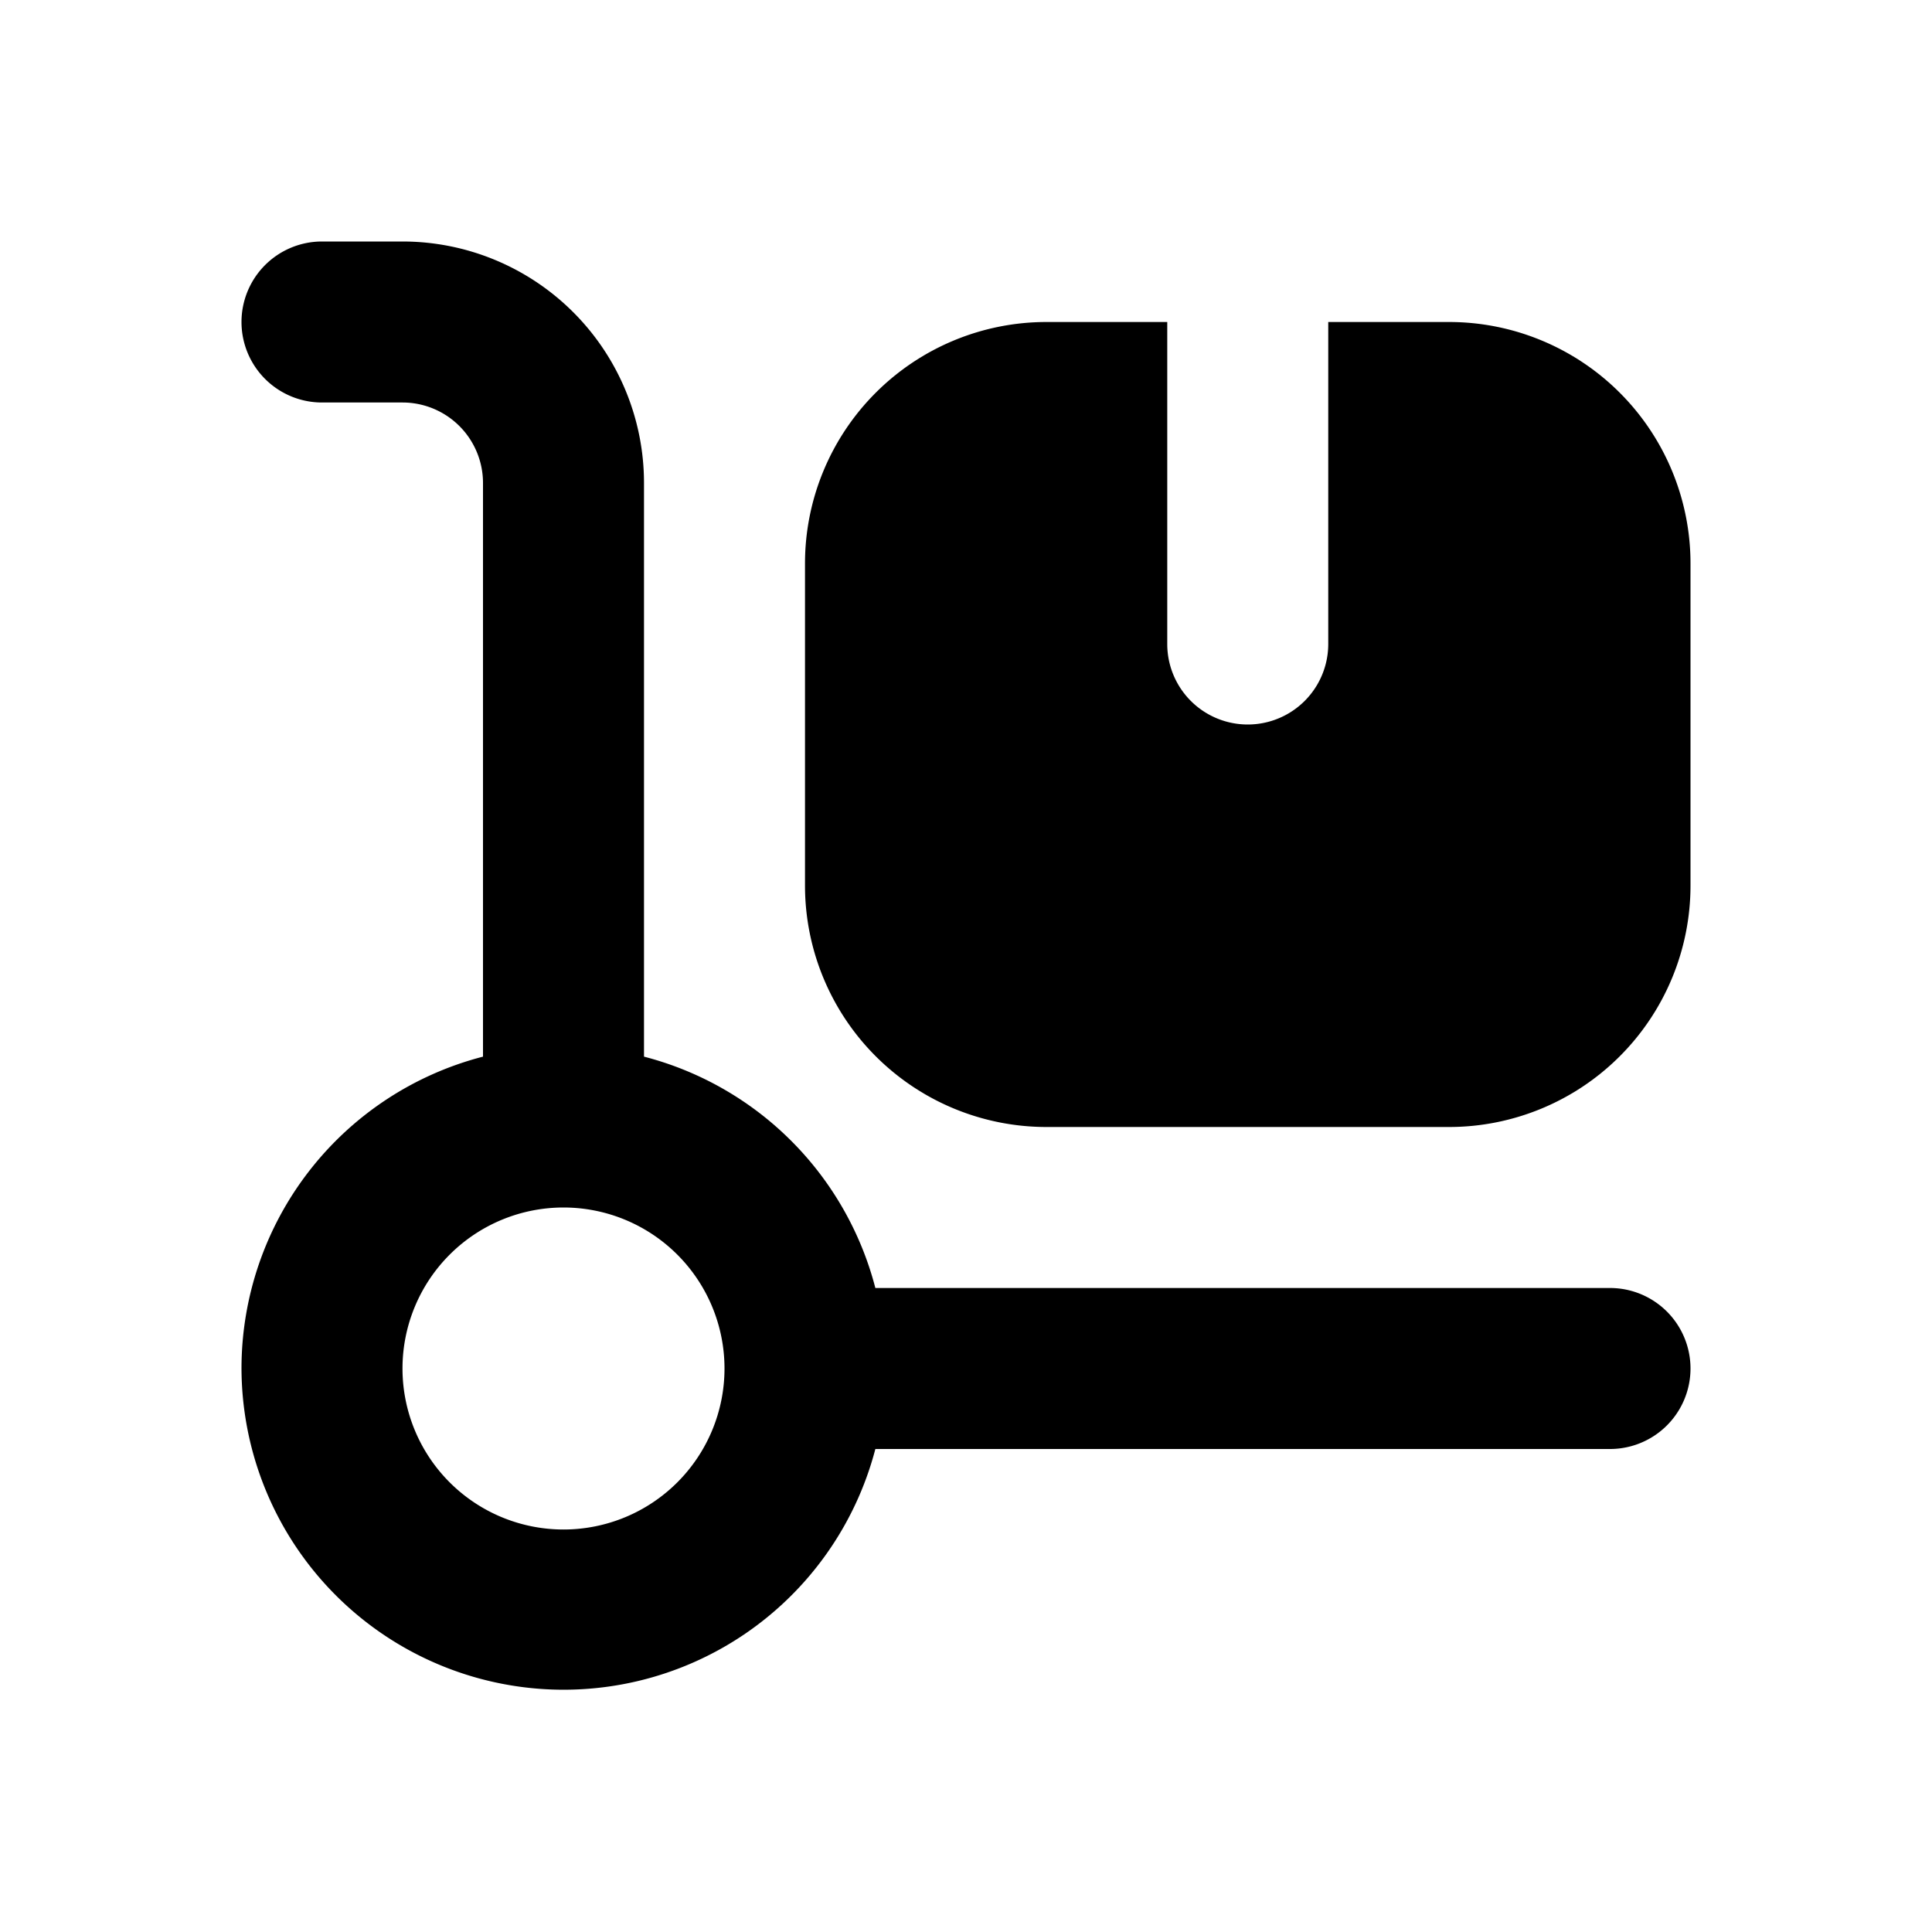 <svg xmlns="http://www.w3.org/2000/svg" width="24" height="24" fill="none" viewBox="0 0 24 24">
  <path fill="currentColor" fill-rule="evenodd"
    d="M3 4a1 1 0 0 1 1-1h1a3 3 0 0 1 3 3v7.126A4.007 4.007 0 0 1 10.874 16H20a1 1 0 1 1 0 2h-9.126A4.002 4.002 0 0 1 3 17a4.002 4.002 0 0 1 3-3.874V6a1 1 0 0 0-1-1H4a1 1 0 0 1-1-1Zm4 11a2 2 0 1 1 0 4 2 2 0 0 1 0-4Z"
    clip-rule="evenodd" />
  <path fill="currentColor"
    d="M13 4h1.5v4a1 1 0 1 0 2 0V4H18a3 3 0 0 1 3 3v4a3 3 0 0 1-3 3h-5a3 3 0 0 1-3-3V7a3 3 0 0 1 3-3Z" />
</svg>